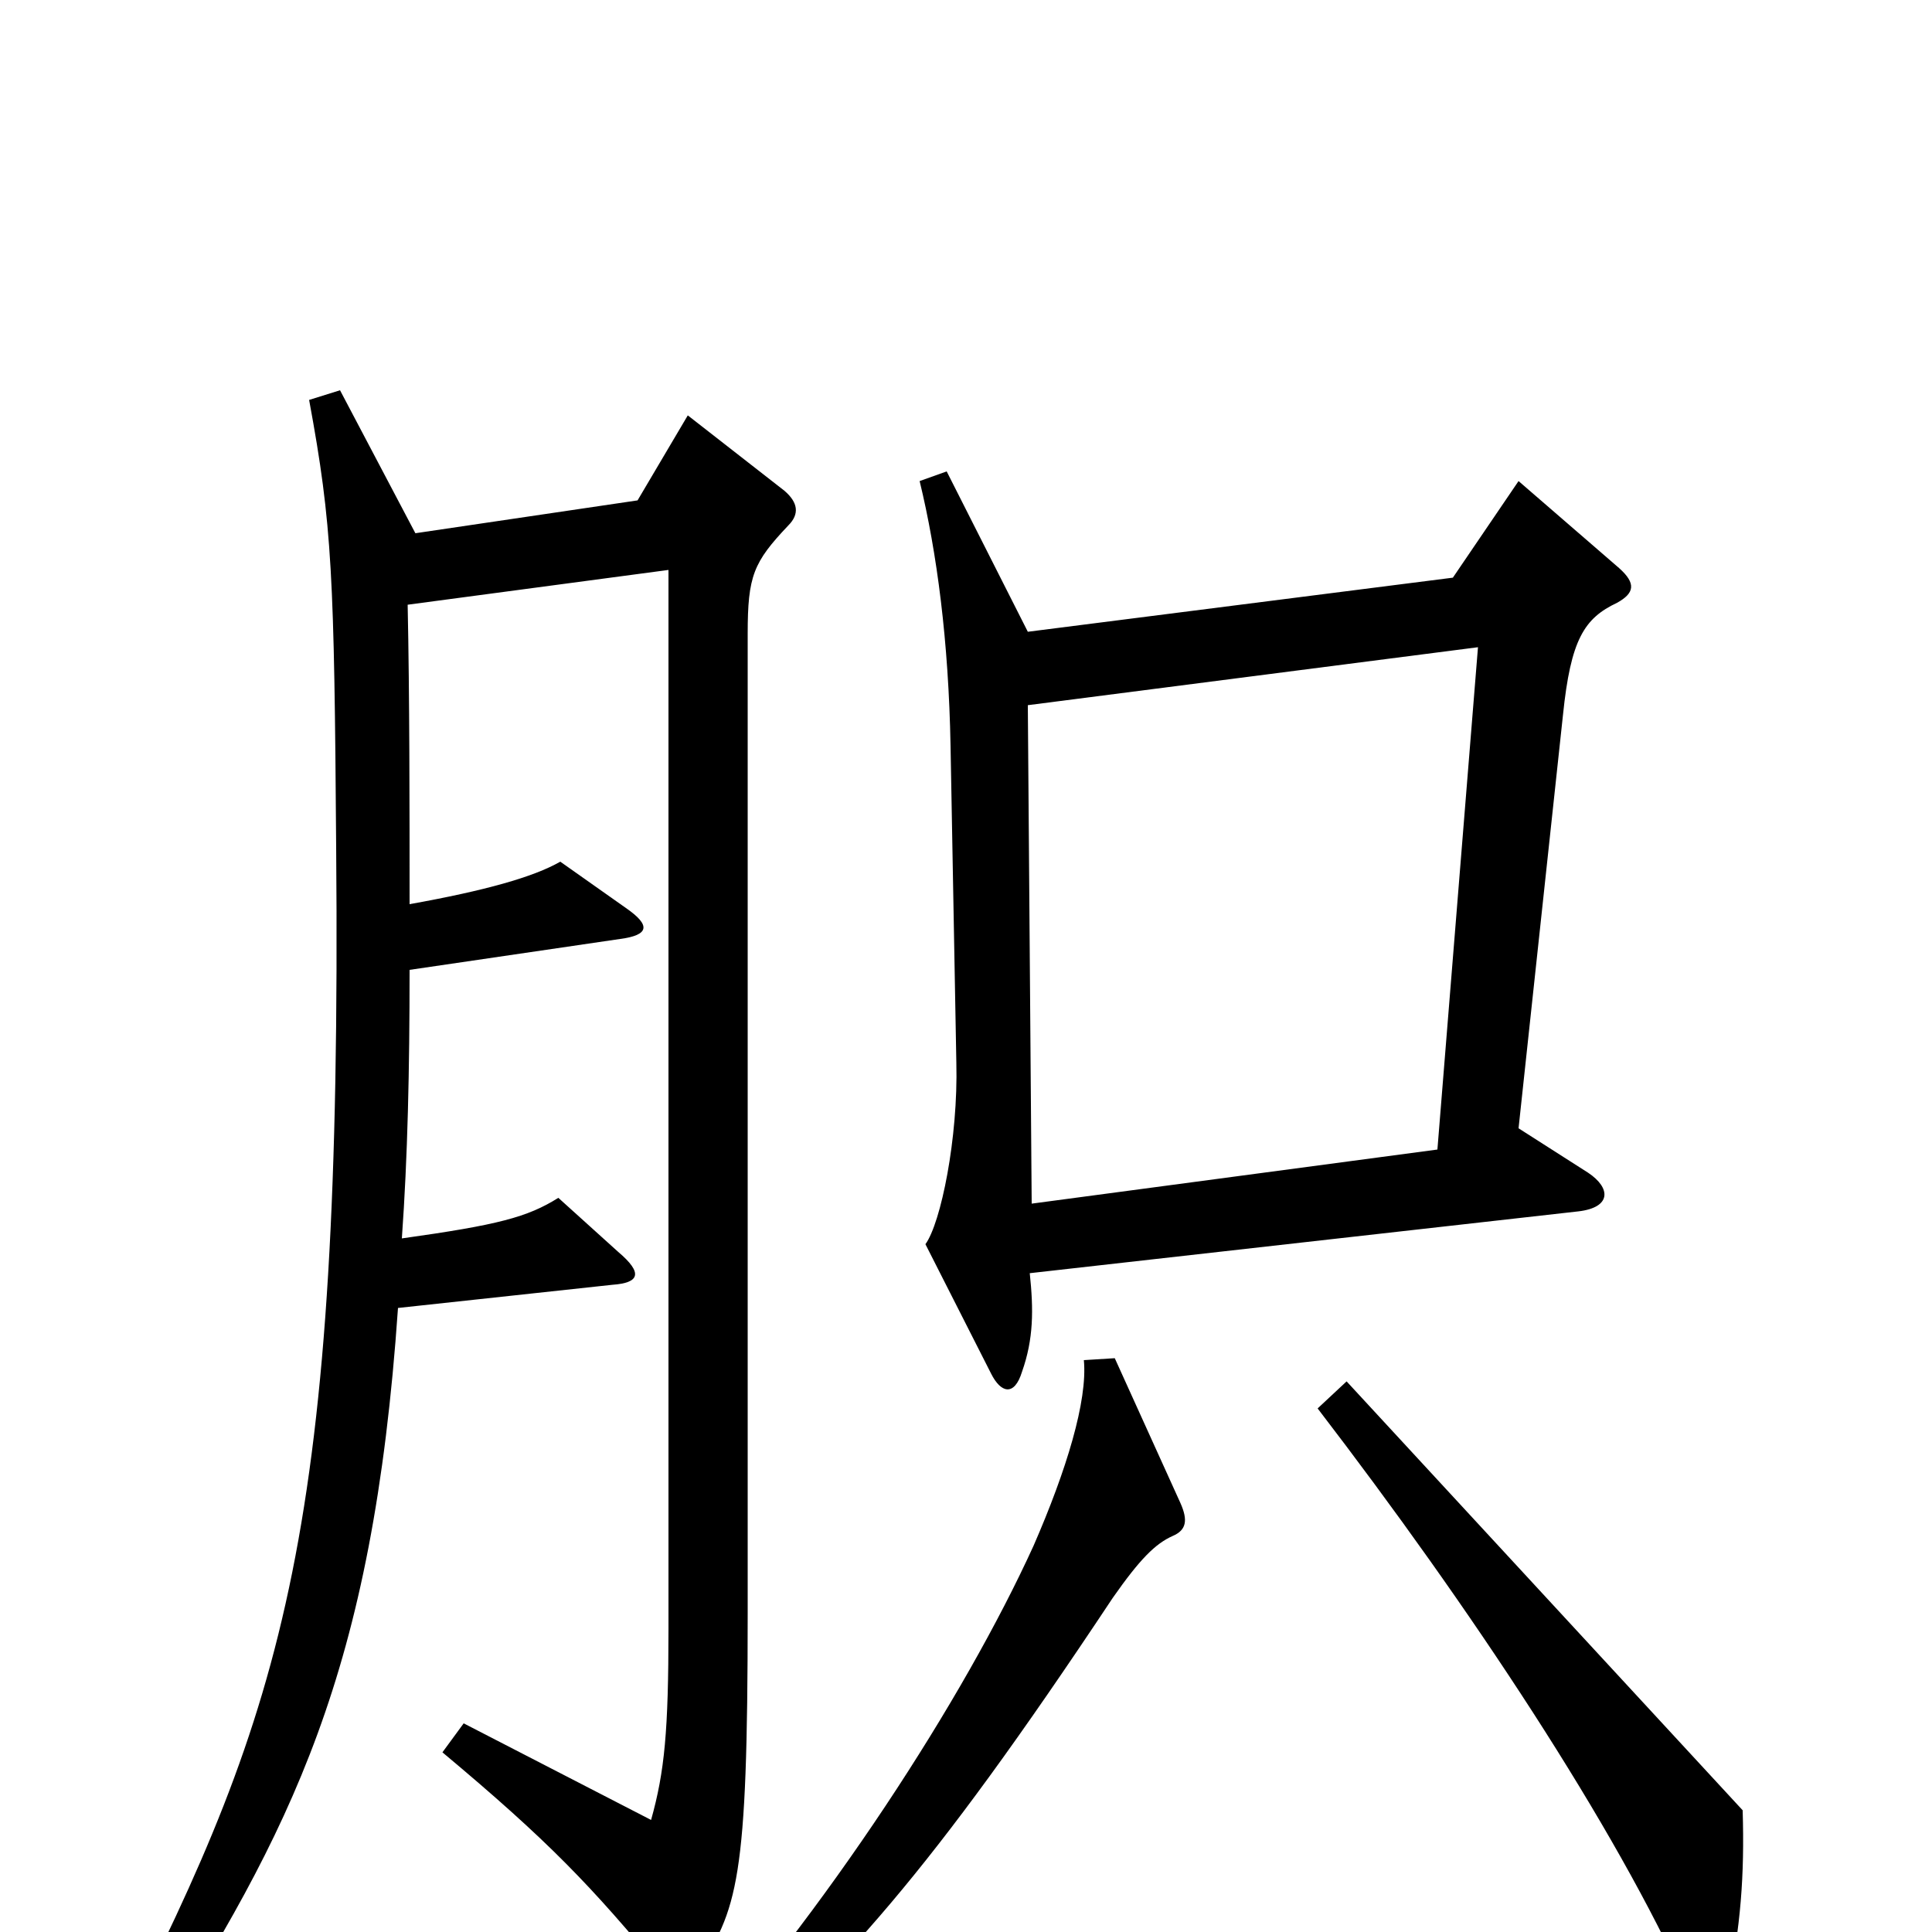 <svg xmlns="http://www.w3.org/2000/svg" viewBox="0 -1000 1000 1000">
	<path fill="#000000" d="M838 -706L786 -751L752 -701L532 -673L490 -756L476 -751C485 -714 491 -668 492 -614L495 -450C496 -411 487 -367 479 -356L513 -289C518 -279 525 -277 529 -290C535 -307 535 -322 533 -341L817 -373C834 -375 834 -385 822 -393L786 -416L809 -630C813 -669 820 -680 837 -688C846 -693 847 -698 838 -706ZM408 -728C414 -734 413 -740 406 -746L356 -785L330 -741L215 -724L176 -798L160 -793C172 -728 173 -702 174 -561C177 -209 148 -118 61 53L77 63C151 -53 193 -134 206 -323L317 -335C331 -336 333 -341 320 -352L289 -380C273 -370 258 -366 208 -359C211 -401 212 -446 212 -498L321 -514C336 -516 337 -521 324 -530L290 -554C276 -546 251 -539 212 -532C212 -581 212 -640 211 -687L346 -705V-157C346 -104 344 -83 337 -58L240 -108L229 -93C284 -47 306 -24 344 22C350 29 355 29 360 21C382 -11 387 -27 387 -165V-672C387 -702 390 -709 408 -728ZM902 -63L697 -285L682 -271C761 -168 836 -55 874 30C880 43 892 43 894 31C901 -3 903 -29 902 -63ZM611 -222L577 -297L561 -296C563 -275 552 -239 535 -200C499 -121 428 -11 350 75L361 87C438 16 479 -27 576 -173C590 -193 598 -201 607 -205C614 -208 615 -213 611 -222ZM765 -665L744 -405L534 -377L532 -635Z"/>
</svg>